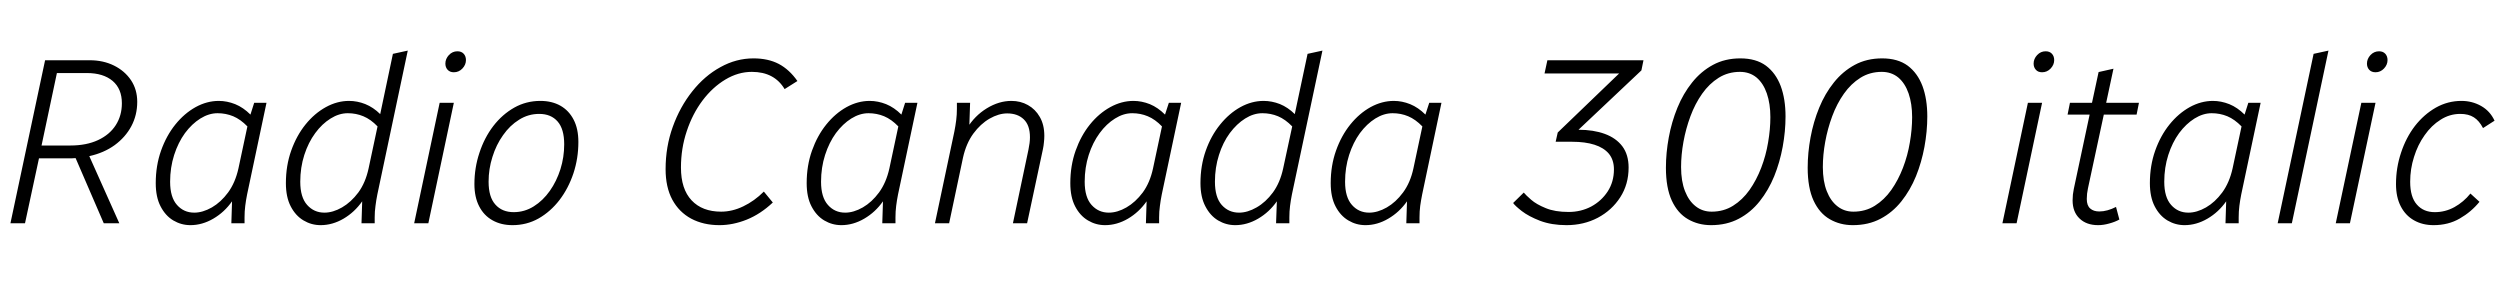 <svg xmlns="http://www.w3.org/2000/svg" xmlns:xlink="http://www.w3.org/1999/xlink" width="253.944" height="28.8"><path fill="black" d="M2.54 22.68L1.06 22.68L4.58 6.12L9.12 6.12Q10.49 6.12 11.58 6.66Q12.67 7.20 13.31 8.15Q13.94 9.10 13.94 10.34L13.94 10.34Q13.94 11.69 13.34 12.82Q12.74 13.94 11.65 14.74Q10.56 15.53 9.07 15.86L9.07 15.86L12.12 22.68L10.54 22.68L7.68 16.06Q7.51 16.08 7.34 16.08Q7.18 16.08 6.98 16.08L6.98 16.08L3.96 16.08L2.54 22.68ZM5.78 7.42L4.22 14.78L7.15 14.78Q8.78 14.78 9.96 14.23Q11.14 13.68 11.76 12.71Q12.38 11.74 12.38 10.49L12.38 10.49Q12.38 9.02 11.44 8.22Q10.49 7.42 8.83 7.42L8.83 7.42L5.78 7.42ZM15.82 18.60L15.82 18.60Q15.82 16.82 16.36 15.30Q16.90 13.78 17.81 12.65Q18.72 11.52 19.87 10.88Q21.02 10.25 22.22 10.25L22.22 10.25Q23.06 10.25 23.89 10.58Q24.72 10.92 25.44 11.64L25.44 11.64L25.82 10.44L27.07 10.44L25.10 19.75Q24.98 20.35 24.91 20.92Q24.84 21.48 24.84 22.08L24.84 22.08L24.84 22.68L23.50 22.68L23.57 20.45Q22.80 21.55 21.67 22.21Q20.54 22.87 19.34 22.87L19.34 22.87Q18.41 22.87 17.60 22.39Q16.80 21.91 16.31 20.96Q15.82 20.02 15.82 18.60ZM17.28 18.46L17.28 18.46Q17.28 20.04 17.98 20.82Q18.67 21.60 19.73 21.60L19.73 21.60Q20.59 21.60 21.52 21.07Q22.44 20.54 23.17 19.55Q23.90 18.55 24.22 17.11L24.22 17.11L25.13 12.84Q24.43 12.12 23.69 11.81Q22.94 11.50 22.10 11.50L22.10 11.50Q21.22 11.50 20.35 12.04Q19.49 12.58 18.79 13.52Q18.10 14.47 17.69 15.74Q17.28 17.02 17.28 18.46ZM29.04 18.60L29.04 18.60Q29.04 16.82 29.58 15.30Q30.12 13.78 31.03 12.65Q31.94 11.52 33.10 10.88Q34.25 10.25 35.45 10.25L35.45 10.25Q36.29 10.25 37.10 10.57Q37.92 10.90 38.62 11.59L38.62 11.59L39.91 5.47L41.42 5.14L38.33 19.75Q38.21 20.35 38.14 20.92Q38.06 21.48 38.06 22.08L38.06 22.08L38.06 22.68L36.72 22.68L36.79 20.45Q36.02 21.55 34.90 22.21Q33.77 22.87 32.57 22.87L32.57 22.87Q31.63 22.87 30.83 22.39Q30.02 21.91 29.53 20.96Q29.04 20.02 29.04 18.60ZM30.50 18.46L30.50 18.46Q30.50 20.04 31.20 20.82Q31.90 21.60 32.95 21.60L32.95 21.60Q33.82 21.60 34.74 21.07Q35.66 20.54 36.40 19.55Q37.13 18.55 37.44 17.11L37.44 17.11L38.35 12.84Q37.66 12.12 36.91 11.81Q36.17 11.50 35.33 11.50L35.33 11.50Q34.44 11.50 33.58 12.04Q32.71 12.58 32.02 13.52Q31.32 14.47 30.91 15.74Q30.50 17.02 30.50 18.46ZM43.51 22.68L42.07 22.68L44.66 10.44L46.10 10.44L43.51 22.68ZM45.24 6.46L45.24 6.46Q45.24 5.98 45.60 5.59Q45.96 5.21 46.46 5.21L46.46 5.21Q46.87 5.21 47.10 5.46Q47.33 5.71 47.33 6.10L47.33 6.10Q47.33 6.58 46.97 6.96Q46.61 7.34 46.10 7.34L46.10 7.34Q45.70 7.34 45.47 7.09Q45.24 6.84 45.24 6.46ZM48.19 18.70L48.19 18.70Q48.19 17.04 48.70 15.52Q49.20 13.99 50.11 12.80Q51.02 11.62 52.24 10.93Q53.45 10.25 54.89 10.25L54.89 10.25Q56.06 10.25 56.93 10.74Q57.79 11.23 58.27 12.16Q58.75 13.08 58.75 14.42L58.75 14.42Q58.75 16.08 58.25 17.60Q57.74 19.13 56.83 20.32Q55.92 21.50 54.71 22.19Q53.50 22.87 52.06 22.87L52.06 22.87Q50.90 22.87 50.03 22.38Q49.15 21.89 48.67 20.95Q48.19 20.02 48.19 18.70ZM49.63 18.46L49.63 18.46Q49.63 20.02 50.32 20.78Q51 21.55 52.18 21.55L52.18 21.55Q53.28 21.55 54.22 20.96Q55.15 20.38 55.85 19.39Q56.54 18.41 56.93 17.18Q57.31 15.96 57.31 14.66L57.31 14.66Q57.31 13.10 56.64 12.34Q55.97 11.57 54.77 11.57L54.77 11.57Q53.66 11.57 52.73 12.16Q51.79 12.74 51.10 13.73Q50.40 14.71 50.02 15.94Q49.63 17.16 49.63 18.46ZM67.61 17.18L67.61 17.18Q67.61 14.90 68.34 12.88Q69.07 10.85 70.32 9.28Q71.57 7.70 73.18 6.82Q74.78 5.93 76.54 5.93L76.54 5.93Q78.02 5.93 79.10 6.49Q80.18 7.06 81 8.23L81 8.23L79.70 9.05Q79.18 8.18 78.35 7.74Q77.52 7.30 76.37 7.30L76.37 7.30Q74.98 7.30 73.68 8.08Q72.38 8.86 71.36 10.21Q70.34 11.57 69.76 13.32Q69.17 15.07 69.17 17.02L69.17 17.02Q69.17 19.20 70.25 20.35Q71.33 21.50 73.25 21.50L73.25 21.50Q74.38 21.50 75.50 20.96Q76.63 20.42 77.59 19.46L77.59 19.46L78.50 20.57Q77.26 21.74 75.85 22.31Q74.45 22.87 73.08 22.87L73.08 22.87Q71.45 22.87 70.21 22.21Q68.98 21.55 68.29 20.28Q67.61 19.01 67.61 17.18ZM81.94 18.60L81.94 18.60Q81.94 16.82 82.48 15.30Q83.02 13.78 83.93 12.65Q84.84 11.52 85.99 10.88Q87.14 10.25 88.34 10.25L88.34 10.25Q89.18 10.25 90.01 10.58Q90.84 10.92 91.56 11.64L91.56 11.64L91.94 10.44L93.19 10.44L91.22 19.75Q91.10 20.35 91.03 20.92Q90.96 21.48 90.96 22.08L90.96 22.08L90.96 22.68L89.62 22.68L89.69 20.45Q88.92 21.55 87.79 22.21Q86.66 22.87 85.46 22.87L85.46 22.87Q84.53 22.87 83.72 22.39Q82.92 21.91 82.43 20.96Q81.94 20.02 81.94 18.60ZM83.40 18.46L83.40 18.46Q83.40 20.04 84.10 20.82Q84.79 21.60 85.85 21.60L85.85 21.60Q86.71 21.60 87.64 21.07Q88.56 20.54 89.29 19.55Q90.02 18.55 90.34 17.11L90.34 17.11L91.25 12.84Q90.55 12.12 89.81 11.81Q89.06 11.50 88.22 11.50L88.22 11.50Q87.34 11.50 86.47 12.04Q85.61 12.58 84.91 13.52Q84.22 14.47 83.81 15.74Q83.40 17.02 83.40 18.46ZM96.41 22.68L94.97 22.68L96.94 13.37Q97.06 12.77 97.13 12.20Q97.20 11.64 97.20 11.04L97.20 11.04L97.20 10.44L98.54 10.44L98.45 13.15L98.23 13.03Q99 11.76 100.24 11.00Q101.47 10.25 102.74 10.25L102.74 10.25Q103.66 10.25 104.41 10.67Q105.17 11.09 105.62 11.88Q106.08 12.67 106.08 13.80L106.08 13.80Q106.08 14.11 106.04 14.46Q106.01 14.81 105.94 15.14L105.94 15.14L104.33 22.68L102.89 22.68L104.47 15.19Q104.54 14.86 104.58 14.54Q104.62 14.23 104.62 13.94L104.62 13.94Q104.62 12.72 103.99 12.12Q103.37 11.52 102.31 11.52L102.31 11.52Q101.45 11.52 100.52 12.05Q99.60 12.58 98.87 13.57Q98.14 14.57 97.82 16.01L97.82 16.01L96.41 22.68ZM108.72 18.60L108.72 18.60Q108.72 16.82 109.26 15.30Q109.80 13.78 110.71 12.65Q111.62 11.52 112.78 10.88Q113.93 10.25 115.13 10.25L115.13 10.25Q115.97 10.25 116.80 10.58Q117.62 10.92 118.34 11.64L118.34 11.64L118.73 10.44L119.98 10.44L118.01 19.75Q117.89 20.35 117.82 20.92Q117.74 21.48 117.74 22.08L117.74 22.08L117.74 22.68L116.40 22.68L116.47 20.45Q115.70 21.55 114.58 22.21Q113.45 22.87 112.25 22.87L112.25 22.87Q111.31 22.87 110.51 22.39Q109.70 21.91 109.21 20.96Q108.72 20.02 108.72 18.60ZM110.18 18.46L110.18 18.46Q110.18 20.04 110.88 20.82Q111.58 21.60 112.63 21.60L112.63 21.60Q113.50 21.60 114.42 21.07Q115.34 20.54 116.08 19.55Q116.81 18.55 117.12 17.11L117.12 17.11L118.03 12.84Q117.34 12.12 116.59 11.81Q115.85 11.50 115.01 11.50L115.01 11.50Q114.12 11.50 113.26 12.04Q112.39 12.58 111.70 13.52Q111 14.47 110.59 15.74Q110.18 17.02 110.18 18.46ZM121.94 18.60L121.94 18.60Q121.94 16.82 122.48 15.30Q123.02 13.78 123.94 12.65Q124.85 11.52 126 10.88Q127.15 10.25 128.35 10.25L128.35 10.25Q129.19 10.25 130.01 10.57Q130.82 10.90 131.52 11.59L131.52 11.59L132.82 5.47L134.33 5.14L131.23 19.75Q131.11 20.35 131.04 20.92Q130.97 21.48 130.97 22.08L130.97 22.08L130.97 22.68L129.62 22.68L129.70 20.45Q128.93 21.55 127.80 22.21Q126.67 22.87 125.47 22.87L125.47 22.87Q124.54 22.87 123.73 22.39Q122.93 21.91 122.44 20.96Q121.94 20.02 121.94 18.60ZM123.41 18.46L123.41 18.46Q123.41 20.04 124.10 20.82Q124.80 21.60 125.86 21.60L125.86 21.60Q126.72 21.60 127.64 21.07Q128.57 20.54 129.30 19.55Q130.03 18.55 130.34 17.11L130.34 17.11L131.26 12.84Q130.56 12.12 129.82 11.81Q129.07 11.50 128.23 11.50L128.23 11.50Q127.34 11.50 126.48 12.04Q125.62 12.58 124.92 13.52Q124.22 14.47 123.82 15.74Q123.41 17.02 123.41 18.46ZM135.17 18.60L135.17 18.60Q135.17 16.82 135.71 15.30Q136.25 13.78 137.16 12.65Q138.07 11.52 139.22 10.88Q140.38 10.25 141.58 10.25L141.58 10.25Q142.42 10.25 143.24 10.58Q144.07 10.92 144.79 11.64L144.79 11.64L145.18 10.44L146.42 10.44L144.46 19.75Q144.34 20.35 144.26 20.92Q144.19 21.48 144.19 22.08L144.19 22.08L144.19 22.68L142.85 22.68L142.92 20.45Q142.15 21.55 141.02 22.21Q139.90 22.87 138.70 22.87L138.70 22.87Q137.76 22.87 136.96 22.39Q136.15 21.91 135.66 20.96Q135.17 20.02 135.17 18.60ZM136.63 18.46L136.63 18.46Q136.63 20.04 137.33 20.82Q138.02 21.60 139.08 21.60L139.08 21.60Q139.94 21.60 140.87 21.07Q141.79 20.54 142.52 19.55Q143.26 18.55 143.57 17.11L143.57 17.11L144.48 12.84Q143.78 12.12 143.04 11.81Q142.30 11.50 141.46 11.50L141.46 11.50Q140.57 11.50 139.70 12.04Q138.84 12.58 138.14 13.52Q137.45 14.47 137.04 15.74Q136.63 17.02 136.63 18.46ZM153.70 20.62L153.70 20.62L154.78 19.56Q154.99 19.82 155.53 20.29Q156.07 20.76 157.01 21.14Q157.94 21.53 159.34 21.53L159.34 21.53Q160.58 21.53 161.63 20.98Q162.67 20.42 163.31 19.44Q163.94 18.46 163.94 17.21L163.94 17.21Q163.94 16.25 163.43 15.62Q162.91 15 161.96 14.70Q161.02 14.40 159.70 14.40L159.70 14.40L158.02 14.40L158.23 13.46L164.47 7.46L156.89 7.46L157.18 6.12L166.94 6.12L166.73 7.15L160.34 13.18Q161.86 13.18 163.01 13.60Q164.16 14.02 164.80 14.87Q165.43 15.72 165.43 17.02L165.43 17.02Q165.43 18.72 164.58 20.04Q163.73 21.36 162.30 22.12Q160.87 22.87 159.12 22.87L159.12 22.87Q157.61 22.87 156.44 22.43Q155.28 21.98 154.58 21.44Q153.89 20.90 153.70 20.62ZM169.22 17.04L169.22 17.04Q169.22 15.53 169.51 13.96Q169.80 12.38 170.39 10.94Q170.98 9.50 171.88 8.38Q172.78 7.25 174 6.59Q175.22 5.93 176.78 5.93L176.78 5.93Q178.37 5.93 179.38 6.67Q180.38 7.42 180.88 8.74Q181.37 10.06 181.37 11.83L181.37 11.83Q181.37 13.34 181.08 14.92Q180.79 16.49 180.22 17.90Q179.64 19.32 178.74 20.45Q177.84 21.58 176.62 22.22Q175.39 22.87 173.81 22.87L173.81 22.87Q172.51 22.87 171.47 22.27Q170.42 21.67 169.82 20.38Q169.22 19.08 169.22 17.04ZM170.76 16.97L170.76 16.97Q170.76 18.41 171.16 19.42Q171.55 20.42 172.25 20.96Q172.94 21.50 173.86 21.50L173.86 21.50Q175.08 21.50 176.04 20.90Q177 20.30 177.71 19.30Q178.42 18.29 178.90 17.04Q179.38 15.79 179.60 14.46Q179.83 13.13 179.83 11.90L179.83 11.90Q179.83 10.54 179.47 9.49Q179.11 8.45 178.42 7.87Q177.72 7.30 176.74 7.30L176.74 7.30Q175.54 7.30 174.58 7.90Q173.62 8.50 172.90 9.52Q172.18 10.54 171.71 11.81Q171.24 13.08 171 14.41Q170.76 15.74 170.76 16.97ZM183.62 17.04L183.62 17.04Q183.62 15.53 183.91 13.96Q184.20 12.38 184.79 10.94Q185.38 9.50 186.28 8.38Q187.18 7.25 188.40 6.59Q189.62 5.93 191.18 5.93L191.18 5.93Q192.77 5.93 193.78 6.67Q194.78 7.42 195.28 8.74Q195.77 10.06 195.77 11.83L195.77 11.83Q195.77 13.34 195.48 14.92Q195.19 16.49 194.62 17.90Q194.04 19.32 193.14 20.45Q192.24 21.58 191.02 22.22Q189.79 22.87 188.21 22.87L188.21 22.87Q186.91 22.87 185.87 22.27Q184.82 21.67 184.22 20.38Q183.62 19.08 183.62 17.04ZM185.16 16.97L185.16 16.97Q185.16 18.41 185.56 19.42Q185.95 20.42 186.65 20.96Q187.34 21.50 188.26 21.50L188.26 21.50Q189.48 21.50 190.44 20.90Q191.40 20.30 192.11 19.30Q192.82 18.29 193.30 17.04Q193.78 15.79 194.00 14.46Q194.23 13.13 194.23 11.90L194.23 11.90Q194.23 10.54 193.87 9.49Q193.51 8.45 192.82 7.87Q192.12 7.30 191.14 7.30L191.14 7.30Q189.94 7.30 188.98 7.90Q188.02 8.50 187.30 9.52Q186.58 10.54 186.11 11.81Q185.64 13.08 185.40 14.41Q185.16 15.74 185.16 16.97ZM204.84 22.68L203.40 22.68L205.99 10.44L207.43 10.44L204.84 22.68ZM206.57 6.46L206.57 6.46Q206.57 5.98 206.93 5.59Q207.29 5.21 207.79 5.21L207.79 5.21Q208.20 5.21 208.43 5.46Q208.66 5.71 208.66 6.10L208.66 6.10Q208.66 6.58 208.30 6.96Q207.94 7.34 207.43 7.34L207.43 7.34Q207.02 7.34 206.80 7.09Q206.57 6.84 206.57 6.46ZM212.26 11.64L210.02 11.64L210.26 10.44L212.50 10.44L213.17 7.32L214.68 6.98L213.94 10.44L217.27 10.44L217.03 11.64L213.70 11.64L212.09 19.13Q212.04 19.39 212.00 19.67Q211.97 19.94 211.97 20.21L211.97 20.21Q211.97 20.88 212.32 21.18Q212.66 21.48 213.24 21.48L213.24 21.48Q213.65 21.48 214.08 21.36Q214.51 21.24 214.94 21.02L214.94 21.02L215.28 22.30Q214.85 22.54 214.26 22.70Q213.67 22.87 213.12 22.87L213.12 22.87Q211.94 22.87 211.24 22.20Q210.53 21.53 210.53 20.35L210.53 20.35Q210.53 20.06 210.56 19.76Q210.60 19.46 210.65 19.20L210.65 19.20L212.26 11.64ZM218.38 18.60L218.38 18.60Q218.38 16.82 218.92 15.30Q219.46 13.78 220.37 12.65Q221.28 11.52 222.43 10.88Q223.58 10.25 224.78 10.25L224.78 10.25Q225.62 10.25 226.45 10.58Q227.28 10.92 228 11.64L228 11.64L228.38 10.44L229.63 10.44L227.66 19.75Q227.54 20.35 227.47 20.92Q227.40 21.48 227.40 22.08L227.40 22.08L227.40 22.68L226.06 22.68L226.13 20.45Q225.36 21.55 224.23 22.21Q223.10 22.87 221.90 22.87L221.90 22.87Q220.97 22.87 220.16 22.39Q219.36 21.91 218.87 20.96Q218.38 20.02 218.38 18.60ZM219.84 18.46L219.84 18.46Q219.84 20.04 220.54 20.82Q221.23 21.60 222.29 21.60L222.29 21.60Q223.15 21.60 224.08 21.07Q225 20.54 225.73 19.55Q226.46 18.55 226.78 17.11L226.78 17.11L227.69 12.84Q226.99 12.12 226.25 11.81Q225.50 11.50 224.66 11.50L224.66 11.50Q223.78 11.50 222.91 12.04Q222.05 12.58 221.35 13.52Q220.66 14.47 220.25 15.74Q219.84 17.02 219.84 18.46ZM232.80 22.68L231.36 22.68L235.01 5.47L236.52 5.14L232.80 22.68ZM238.70 22.68L237.26 22.68L239.86 10.44L241.30 10.44L238.70 22.68ZM240.43 6.46L240.43 6.46Q240.43 5.98 240.79 5.59Q241.15 5.21 241.66 5.21L241.66 5.21Q242.06 5.21 242.29 5.46Q242.52 5.71 242.52 6.10L242.52 6.10Q242.52 6.58 242.16 6.96Q241.80 7.34 241.30 7.34L241.30 7.34Q240.89 7.34 240.66 7.09Q240.43 6.84 240.43 6.46ZM243.38 18.70L243.38 18.70Q243.38 17.04 243.89 15.52Q244.39 13.99 245.30 12.80Q246.22 11.62 247.43 10.93Q248.64 10.25 250.03 10.25L250.03 10.25Q251.11 10.25 252.02 10.76Q252.94 11.28 253.39 12.26L253.39 12.26L252.22 13.01Q251.83 12.26 251.29 11.92Q250.75 11.57 249.91 11.57L249.91 11.57Q248.83 11.57 247.91 12.16Q246.98 12.74 246.29 13.73Q245.59 14.71 245.21 15.94Q244.82 17.16 244.82 18.46L244.82 18.46Q244.82 20.02 245.50 20.78Q246.17 21.55 247.32 21.55L247.32 21.55Q248.38 21.55 249.31 21.04Q250.25 20.52 250.94 19.66L250.94 19.66L251.86 20.50Q251.02 21.53 249.85 22.20Q248.69 22.87 247.20 22.87L247.20 22.87Q246.07 22.87 245.21 22.38Q244.34 21.89 243.86 20.95Q243.38 20.02 243.38 18.70Z"/></svg>